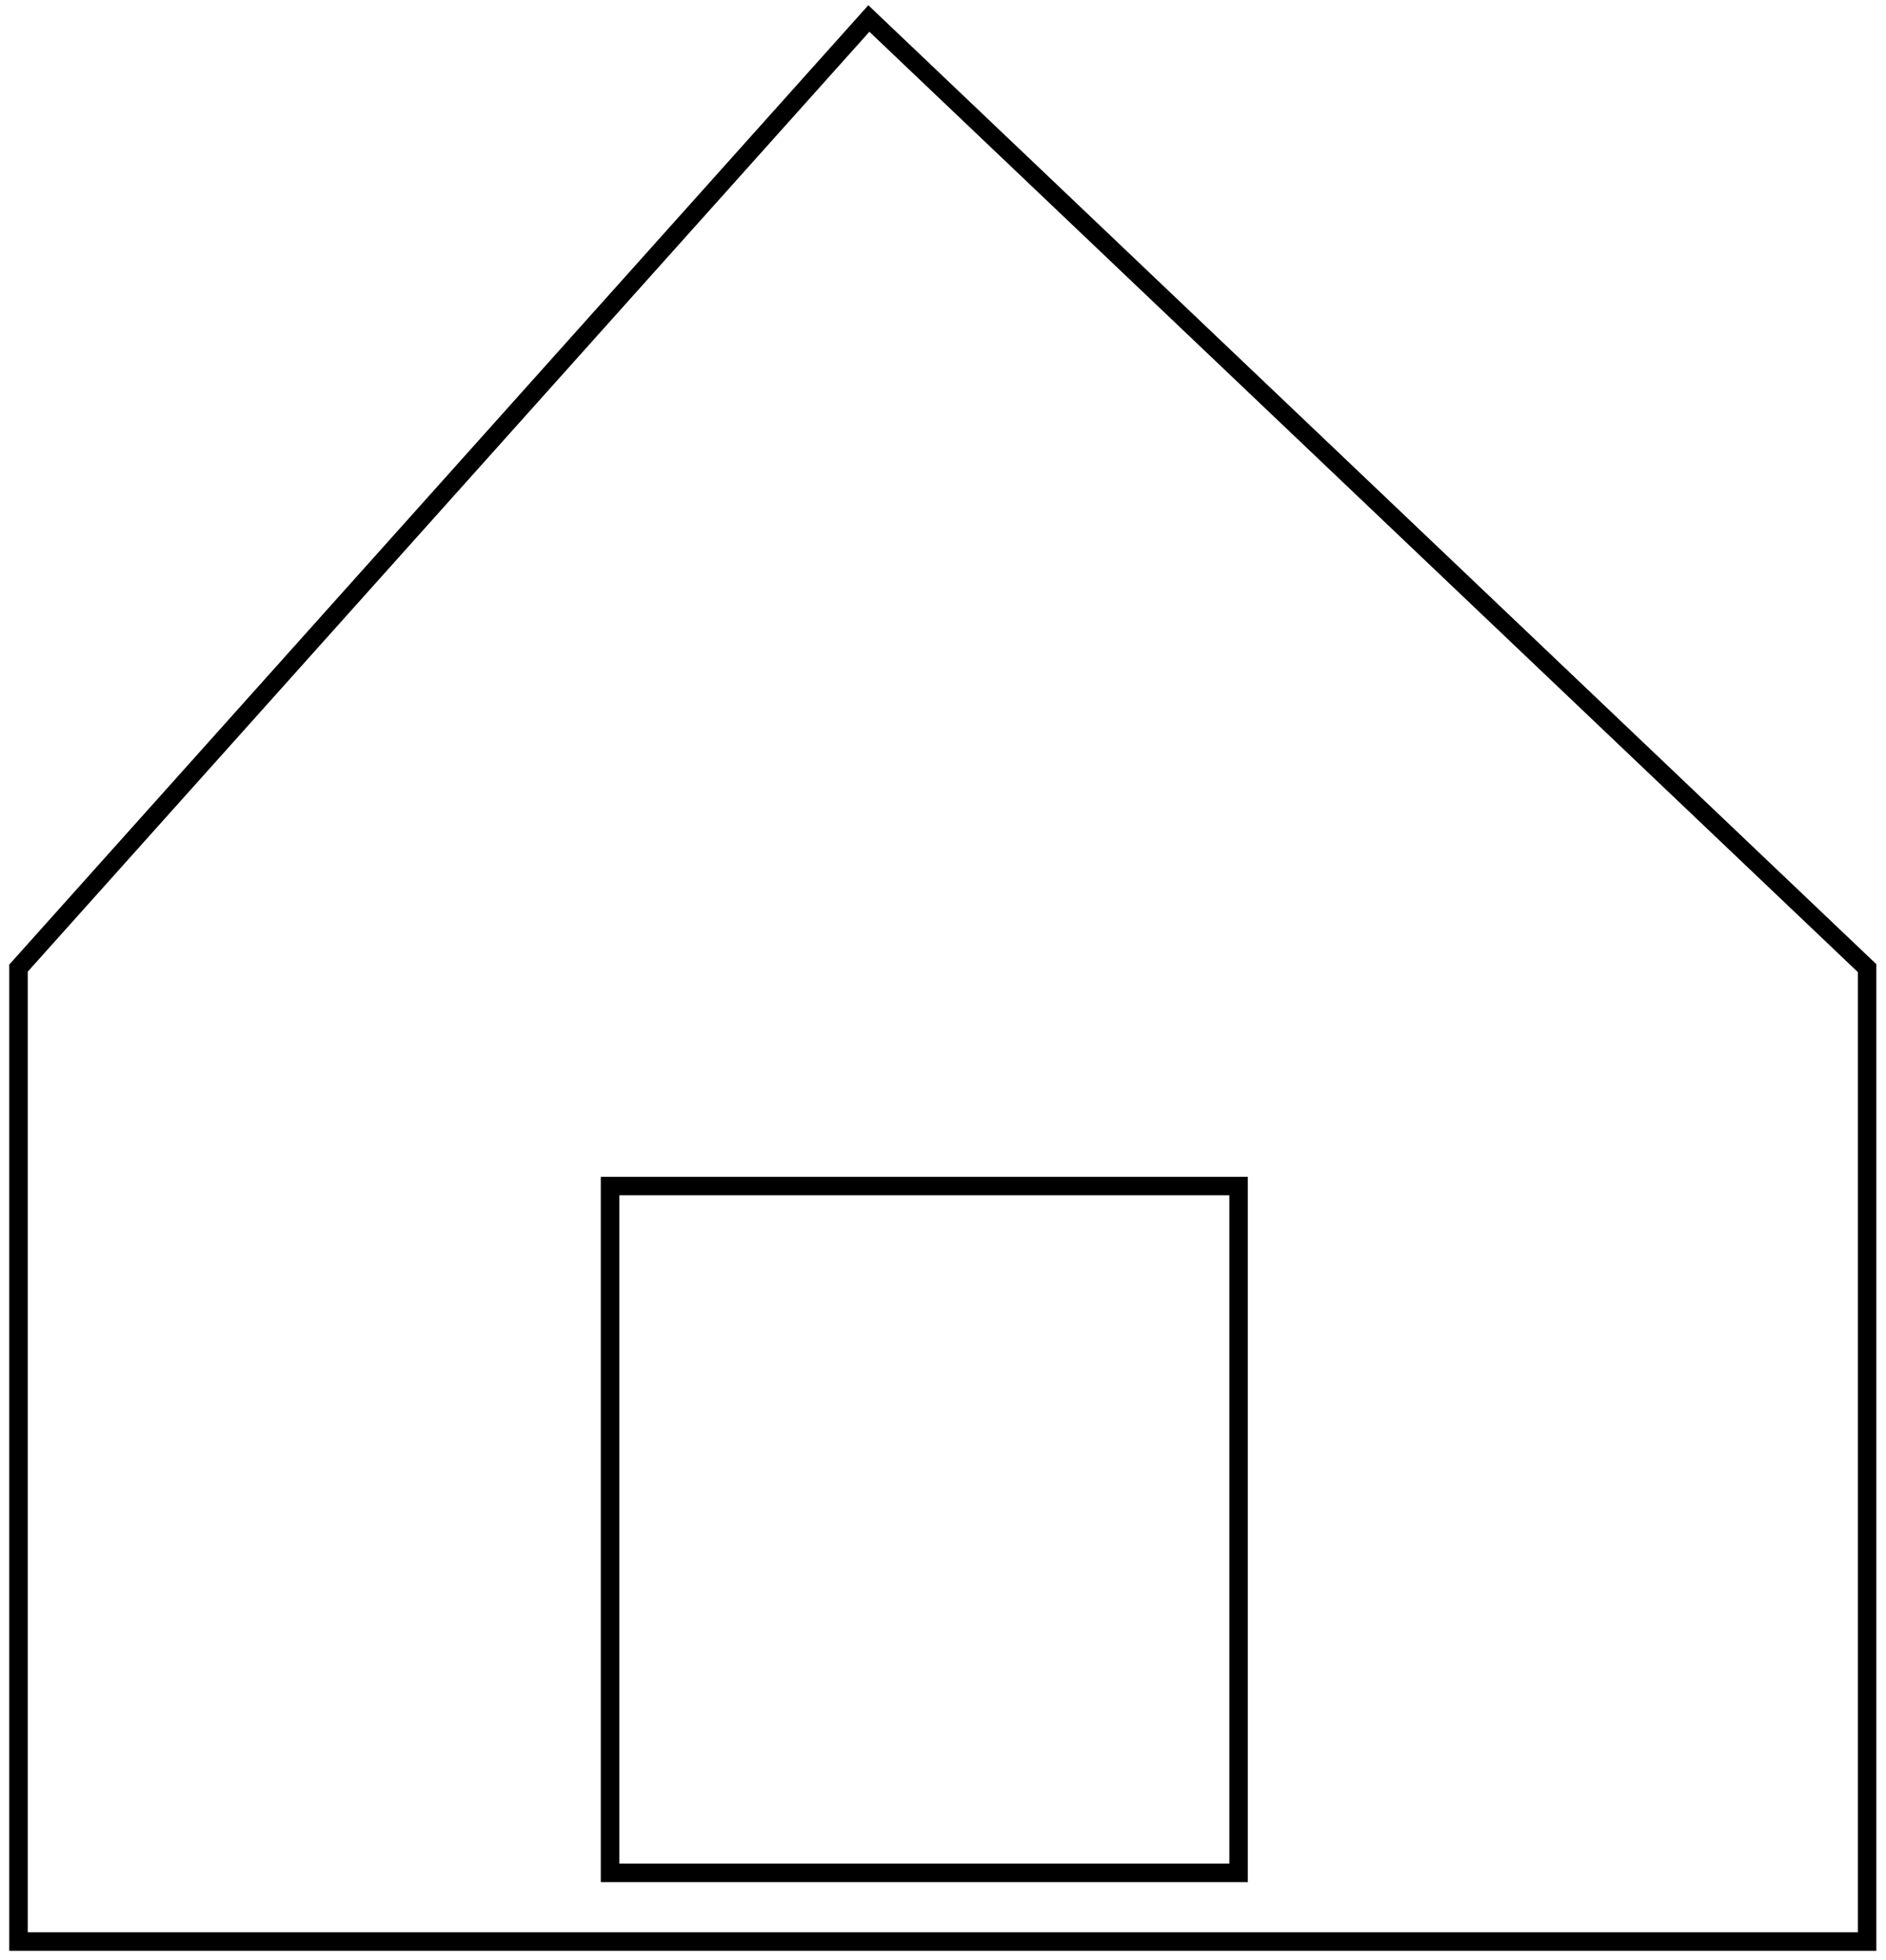 <svg width="102" height="106" viewBox="0 0 102 106" fill="none" xmlns="http://www.w3.org/2000/svg">
<path d="M32.993 64.143V101.285H66.986V64.143H32.993Z" stroke="black"/>
<path d="M1 105V52.358L46.99 1L100.978 52.358V105H1Z" stroke="black"/>
</svg>
